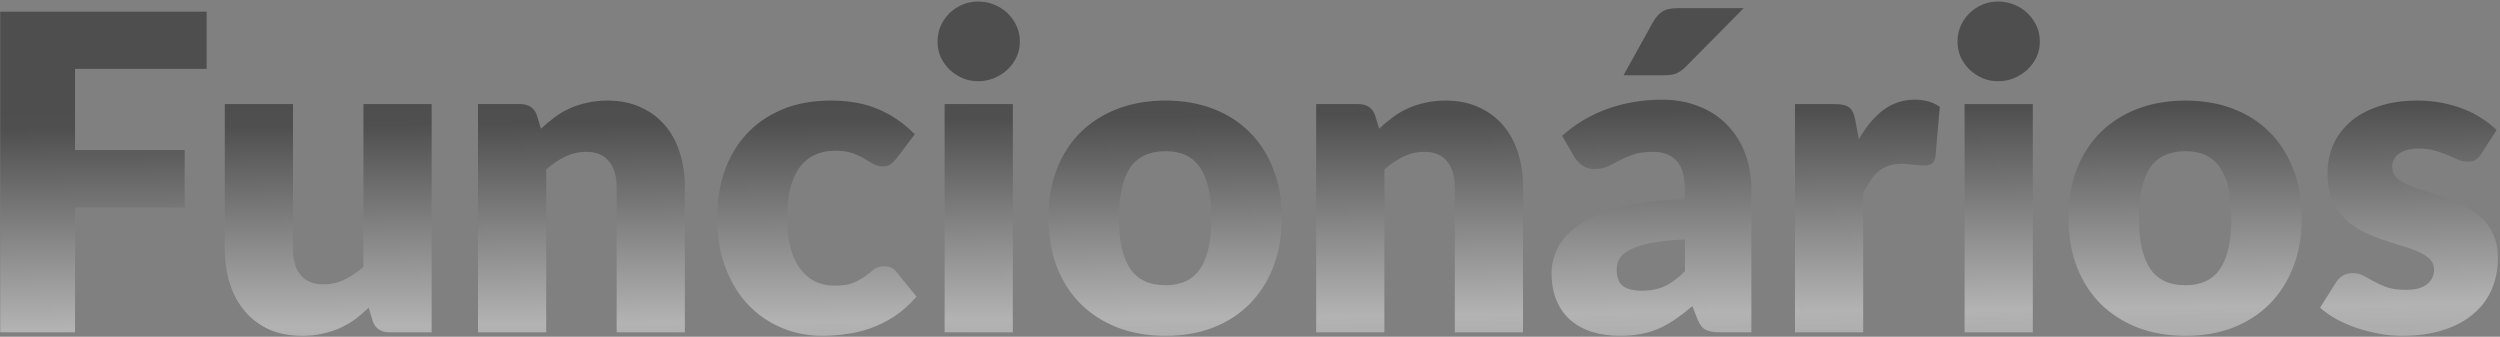 <svg width="1136" height="153" viewBox="0 0 1136 153" fill="none" xmlns="http://www.w3.org/2000/svg">
<rect x="0" y="0" width="1136" height="153" fill="#808080" stroke="none"/>
<path d="M34.1 31.3V68.2H83.9V94.3H34.1V151H0.1V5.3H93.9V31.3H34.1ZM196.141 47.3V151H176.941C173.074 151 170.541 149.267 169.341 145.8L167.541 139.8C165.541 141.733 163.474 143.5 161.341 145.1C159.207 146.633 156.907 147.967 154.441 149.1C152.041 150.167 149.407 151 146.541 151.6C143.741 152.267 140.674 152.6 137.341 152.6C131.674 152.6 126.641 151.633 122.241 149.7C117.907 147.7 114.241 144.933 111.241 141.4C108.241 137.867 105.974 133.7 104.441 128.9C102.907 124.1 102.141 118.833 102.141 113.1V47.3H133.141V113.1C133.141 118.233 134.307 122.2 136.641 125C138.974 127.8 142.407 129.2 146.941 129.2C150.341 129.2 153.507 128.5 156.441 127.1C159.441 125.633 162.341 123.667 165.141 121.2V47.3H196.141ZM245.803 58.5C247.803 56.633 249.87 54.9 252.003 53.3C254.136 51.7 256.403 50.367 258.803 49.3C261.27 48.167 263.903 47.3 266.703 46.7C269.57 46.033 272.67 45.7 276.003 45.7C281.67 45.7 286.67 46.7 291.003 48.7C295.403 50.633 299.103 53.367 302.103 56.9C305.103 60.367 307.37 64.533 308.903 69.4C310.436 74.2 311.203 79.433 311.203 85.1V151H280.203V85.1C280.203 80.033 279.036 76.1 276.703 73.3C274.37 70.433 270.936 69 266.403 69C263.003 69 259.803 69.733 256.803 71.2C253.87 72.6 251.003 74.533 248.203 77V151H217.203V47.3H236.403C240.27 47.3 242.803 49.033 244.003 52.5L245.803 58.5ZM407.466 71.9C406.532 73.033 405.632 73.933 404.766 74.6C403.899 75.267 402.666 75.6 401.066 75.6C399.532 75.6 398.132 75.233 396.866 74.5C395.666 73.767 394.299 72.967 392.766 72.1C391.232 71.167 389.432 70.333 387.366 69.6C385.299 68.867 382.732 68.5 379.666 68.5C375.866 68.5 372.566 69.2 369.766 70.6C367.032 72 364.766 74 362.966 76.6C361.166 79.2 359.832 82.4 358.966 86.2C358.099 89.933 357.666 94.167 357.666 98.9C357.666 108.833 359.566 116.467 363.366 121.8C367.232 127.133 372.532 129.8 379.266 129.8C382.866 129.8 385.699 129.367 387.766 128.5C389.899 127.567 391.699 126.567 393.166 125.5C394.632 124.367 395.966 123.333 397.166 122.4C398.432 121.467 399.999 121 401.866 121C404.332 121 406.199 121.9 407.466 123.7L416.466 134.8C413.266 138.467 409.899 141.467 406.366 143.8C402.832 146.067 399.199 147.867 395.466 149.2C391.799 150.467 388.099 151.333 384.366 151.8C380.632 152.333 376.999 152.6 373.466 152.6C367.132 152.6 361.066 151.4 355.266 149C349.532 146.6 344.466 143.133 340.066 138.6C335.732 134 332.266 128.367 329.666 121.7C327.132 115.033 325.866 107.433 325.866 98.9C325.866 91.433 326.966 84.467 329.166 78C331.432 71.467 334.732 65.833 339.066 61.1C343.466 56.3 348.866 52.533 355.266 49.8C361.732 47.067 369.199 45.7 377.666 45.7C385.799 45.7 392.932 47 399.066 49.6C405.199 52.2 410.732 56 415.666 61L407.466 71.9ZM460.231 47.3V151H429.231V47.3H460.231ZM463.431 18.9C463.431 21.367 462.931 23.7 461.931 25.9C460.931 28.033 459.565 29.933 457.831 31.6C456.098 33.2 454.065 34.5 451.731 35.5C449.465 36.433 447.031 36.9 444.431 36.9C441.898 36.9 439.531 36.433 437.331 35.5C435.131 34.5 433.165 33.2 431.431 31.6C429.765 29.933 428.431 28.033 427.431 25.9C426.498 23.7 426.031 21.367 426.031 18.9C426.031 16.367 426.498 14 427.431 11.8C428.431 9.6 429.765 7.667 431.431 6C433.165 4.333 435.131 3.033 437.331 2.1C439.531 1.167 441.898 0.7 444.431 0.7C447.031 0.7 449.465 1.167 451.731 2.1C454.065 3.033 456.098 4.333 457.831 6C459.565 7.667 460.931 9.6 461.931 11.8C462.931 14 463.431 16.367 463.431 18.9ZM529.652 45.7C537.518 45.7 544.685 46.933 551.152 49.4C557.618 51.867 563.152 55.4 567.752 60C572.418 64.6 576.018 70.2 578.552 76.8C581.152 83.333 582.452 90.7 582.452 98.9C582.452 107.167 581.152 114.633 578.552 121.3C576.018 127.9 572.418 133.533 567.752 138.2C563.152 142.8 557.618 146.367 551.152 148.9C544.685 151.367 537.518 152.6 529.652 152.6C521.718 152.6 514.485 151.367 507.952 148.9C501.485 146.367 495.885 142.8 491.152 138.2C486.485 133.533 482.852 127.9 480.252 121.3C477.718 114.633 476.452 107.167 476.452 98.9C476.452 90.7 477.718 83.333 480.252 76.8C482.852 70.2 486.485 64.6 491.152 60C495.885 55.4 501.485 51.867 507.952 49.4C514.485 46.933 521.718 45.7 529.652 45.7ZM529.652 129.6C536.785 129.6 542.018 127.1 545.352 122.1C548.752 117.033 550.452 109.367 550.452 99.1C550.452 88.833 548.752 81.2 545.352 76.2C542.018 71.2 536.785 68.7 529.652 68.7C522.318 68.7 516.952 71.2 513.552 76.2C510.152 81.2 508.452 88.833 508.452 99.1C508.452 109.367 510.152 117.033 513.552 122.1C516.952 127.1 522.318 129.6 529.652 129.6ZM626.663 58.5C628.663 56.633 630.729 54.9 632.863 53.3C634.996 51.7 637.263 50.367 639.663 49.3C642.129 48.167 644.763 47.3 647.563 46.7C650.429 46.033 653.529 45.7 656.863 45.7C662.529 45.7 667.529 46.7 671.863 48.7C676.263 50.633 679.963 53.367 682.963 56.9C685.963 60.367 688.229 64.533 689.763 69.4C691.296 74.2 692.063 79.433 692.063 85.1V151H661.063V85.1C661.063 80.033 659.896 76.1 657.563 73.3C655.229 70.433 651.796 69 647.263 69C643.863 69 640.663 69.733 637.663 71.2C634.729 72.6 631.863 74.533 629.063 77V151H598.063V47.3H617.263C621.129 47.3 623.663 49.033 624.863 52.5L626.663 58.5ZM765.625 108.8C759.425 109.067 754.325 109.6 750.325 110.4C746.325 111.2 743.158 112.2 740.825 113.4C738.492 114.6 736.858 115.967 735.925 117.5C735.058 119.033 734.625 120.7 734.625 122.5C734.625 126.033 735.592 128.533 737.525 130C739.458 131.4 742.292 132.1 746.025 132.1C750.025 132.1 753.525 131.4 756.525 130C759.525 128.6 762.558 126.333 765.625 123.2V108.8ZM709.825 61.7C716.092 56.167 723.025 52.067 730.625 49.4C738.292 46.667 746.492 45.3 755.225 45.3C761.492 45.3 767.125 46.333 772.125 48.4C777.192 50.4 781.458 53.233 784.925 56.9C788.458 60.5 791.158 64.8 793.025 69.8C794.892 74.8 795.825 80.267 795.825 86.2V151H781.625C778.692 151 776.458 150.6 774.925 149.8C773.458 149 772.225 147.333 771.225 144.8L769.025 139.1C766.425 141.3 763.925 143.233 761.525 144.9C759.125 146.567 756.625 148 754.025 149.2C751.492 150.333 748.758 151.167 745.825 151.7C742.958 152.3 739.758 152.6 736.225 152.6C731.492 152.6 727.192 152 723.325 150.8C719.458 149.533 716.158 147.7 713.425 145.3C710.758 142.9 708.692 139.933 707.225 136.4C705.758 132.8 705.025 128.667 705.025 124C705.025 120.267 705.958 116.5 707.825 112.7C709.692 108.833 712.925 105.333 717.525 102.2C722.125 99 728.325 96.333 736.125 94.2C743.925 92.067 753.758 90.867 765.625 90.6V86.2C765.625 80.133 764.358 75.767 761.825 73.1C759.358 70.367 755.825 69 751.225 69C747.558 69 744.558 69.4 742.225 70.2C739.892 71 737.792 71.9 735.925 72.9C734.125 73.9 732.358 74.8 730.625 75.6C728.892 76.4 726.825 76.8 724.425 76.8C722.292 76.8 720.492 76.267 719.025 75.2C717.558 74.133 716.358 72.867 715.425 71.4L709.825 61.7ZM792.325 3.7L766.325 30C764.792 31.533 763.325 32.633 761.925 33.3C760.525 33.9 758.658 34.2 756.325 34.2H737.725L751.325 9.7C752.458 7.767 753.792 6.3 755.325 5.3C756.858 4.233 759.192 3.7 762.325 3.7H792.325ZM844.641 63.3C847.841 57.7 851.507 53.3 855.641 50.1C859.841 46.9 864.641 45.3 870.041 45.3C874.707 45.3 878.507 46.4 881.441 48.6L879.441 71.4C879.107 72.867 878.541 73.867 877.741 74.4C877.007 74.933 875.974 75.2 874.641 75.2C874.107 75.2 873.407 75.167 872.541 75.1C871.674 75.033 870.774 74.967 869.841 74.9C868.907 74.767 867.941 74.667 866.941 74.6C866.007 74.467 865.141 74.4 864.341 74.4C859.807 74.4 856.174 75.6 853.441 78C850.774 80.4 848.507 83.733 846.641 88V151H815.641V47.3H834.041C835.574 47.3 836.841 47.433 837.841 47.7C838.907 47.967 839.774 48.4 840.441 49C841.174 49.533 841.707 50.267 842.041 51.2C842.441 52.133 842.774 53.267 843.041 54.6L844.641 63.3ZM923.708 47.3V151H892.708V47.3H923.708ZM926.908 18.9C926.908 21.367 926.408 23.7 925.408 25.9C924.408 28.033 923.041 29.933 921.308 31.6C919.574 33.2 917.541 34.5 915.208 35.5C912.941 36.433 910.508 36.9 907.908 36.9C905.374 36.9 903.008 36.433 900.808 35.5C898.608 34.5 896.641 33.2 894.908 31.6C893.241 29.933 891.908 28.033 890.908 25.9C889.974 23.7 889.508 21.367 889.508 18.9C889.508 16.367 889.974 14 890.908 11.8C891.908 9.6 893.241 7.667 894.908 6C896.641 4.333 898.608 3.033 900.808 2.1C903.008 1.167 905.374 0.7 907.908 0.7C910.508 0.7 912.941 1.167 915.208 2.1C917.541 3.033 919.574 4.333 921.308 6C923.041 7.667 924.408 9.6 925.408 11.8C926.408 14 926.908 16.367 926.908 18.9ZM993.128 45.7C1000.99 45.7 1008.16 46.933 1014.63 49.4C1021.09 51.867 1026.63 55.4 1031.23 60C1035.89 64.6 1039.49 70.2 1042.03 76.8C1044.63 83.333 1045.93 90.7 1045.93 98.9C1045.93 107.167 1044.63 114.633 1042.03 121.3C1039.49 127.9 1035.89 133.533 1031.23 138.2C1026.63 142.8 1021.09 146.367 1014.63 148.9C1008.16 151.367 1000.99 152.6 993.128 152.6C985.195 152.6 977.961 151.367 971.428 148.9C964.961 146.367 959.361 142.8 954.628 138.2C949.961 133.533 946.328 127.9 943.728 121.3C941.195 114.633 939.928 107.167 939.928 98.9C939.928 90.7 941.195 83.333 943.728 76.8C946.328 70.2 949.961 64.6 954.628 60C959.361 55.4 964.961 51.867 971.428 49.4C977.961 46.933 985.195 45.7 993.128 45.7ZM993.128 129.6C1000.26 129.6 1005.49 127.1 1008.83 122.1C1012.23 117.033 1013.93 109.367 1013.93 99.1C1013.93 88.833 1012.23 81.2 1008.83 76.2C1005.49 71.2 1000.26 68.7 993.128 68.7C985.795 68.7 980.428 71.2 977.028 76.2C973.628 81.2 971.928 88.833 971.928 99.1C971.928 109.367 973.628 117.033 977.028 122.1C980.428 127.1 985.795 129.6 993.128 129.6ZM1127.44 70C1126.64 71.267 1125.77 72.167 1124.84 72.7C1123.97 73.233 1122.84 73.5 1121.44 73.5C1119.97 73.5 1118.51 73.2 1117.04 72.6C1115.57 71.933 1113.97 71.233 1112.24 70.5C1110.57 69.767 1108.67 69.1 1106.54 68.5C1104.41 67.833 1101.97 67.5 1099.24 67.5C1095.31 67.5 1092.27 68.267 1090.14 69.8C1088.07 71.267 1087.04 73.333 1087.04 76C1087.04 77.933 1087.71 79.533 1089.04 80.8C1090.44 82.067 1092.27 83.2 1094.54 84.2C1096.81 85.133 1099.37 86.033 1102.24 86.9C1105.11 87.767 1108.04 88.733 1111.04 89.8C1114.04 90.867 1116.97 92.133 1119.84 93.6C1122.71 95 1125.27 96.767 1127.54 98.9C1129.81 100.967 1131.61 103.5 1132.94 106.5C1134.34 109.5 1135.04 113.1 1135.04 117.3C1135.04 122.433 1134.11 127.167 1132.24 131.5C1130.37 135.833 1127.57 139.567 1123.84 142.7C1120.17 145.833 1115.61 148.267 1110.14 150C1104.74 151.733 1098.51 152.6 1091.44 152.6C1087.91 152.6 1084.37 152.267 1080.84 151.6C1077.31 150.933 1073.87 150.033 1070.54 148.9C1067.27 147.767 1064.24 146.433 1061.44 144.9C1058.64 143.3 1056.24 141.6 1054.24 139.8L1061.44 128.4C1062.24 127.067 1063.24 126.033 1064.44 125.3C1065.71 124.5 1067.31 124.1 1069.24 124.1C1071.04 124.1 1072.64 124.5 1074.04 125.3C1075.51 126.1 1077.07 126.967 1078.74 127.9C1080.41 128.833 1082.34 129.7 1084.54 130.5C1086.81 131.3 1089.64 131.7 1093.04 131.7C1095.44 131.7 1097.47 131.467 1099.14 131C1100.81 130.467 1102.14 129.767 1103.14 128.9C1104.14 128.033 1104.87 127.067 1105.34 126C1105.81 124.933 1106.04 123.833 1106.04 122.7C1106.04 120.633 1105.34 118.933 1103.94 117.6C1102.54 116.267 1100.71 115.133 1098.44 114.2C1096.17 113.2 1093.57 112.3 1090.64 111.5C1087.77 110.633 1084.84 109.667 1081.84 108.6C1078.84 107.533 1075.87 106.267 1072.94 104.8C1070.07 103.267 1067.51 101.367 1065.24 99.1C1062.97 96.767 1061.14 93.933 1059.74 90.6C1058.34 87.267 1057.64 83.233 1057.64 78.5C1057.64 74.1 1058.47 69.933 1060.14 66C1061.87 62 1064.44 58.5 1067.84 55.5C1071.24 52.5 1075.51 50.133 1080.64 48.4C1085.77 46.6 1091.77 45.7 1098.64 45.7C1102.37 45.7 1105.97 46.033 1109.44 46.7C1112.97 47.367 1116.27 48.3 1119.34 49.5C1122.41 50.7 1125.21 52.133 1127.74 53.8C1130.27 55.4 1132.51 57.167 1134.44 59.1L1127.44 70Z" fill="url(#paint0_linear_2121_2196)" fill-opacity="0.4"/>
<defs>
<linearGradient id="paint0_linear_2121_2196" x1="611.412" y1="-46" x2="615.23" y2="323.049" gradientUnits="userSpaceOnUse">
<stop/>
<stop offset="0.265" stop-color="#040404"/>
<stop offset="0.514" stop-color="white"/>
<stop offset="0.874" stop-color="#D9D9D9" stop-opacity="0"/>
</linearGradient>
</defs>
</svg>
